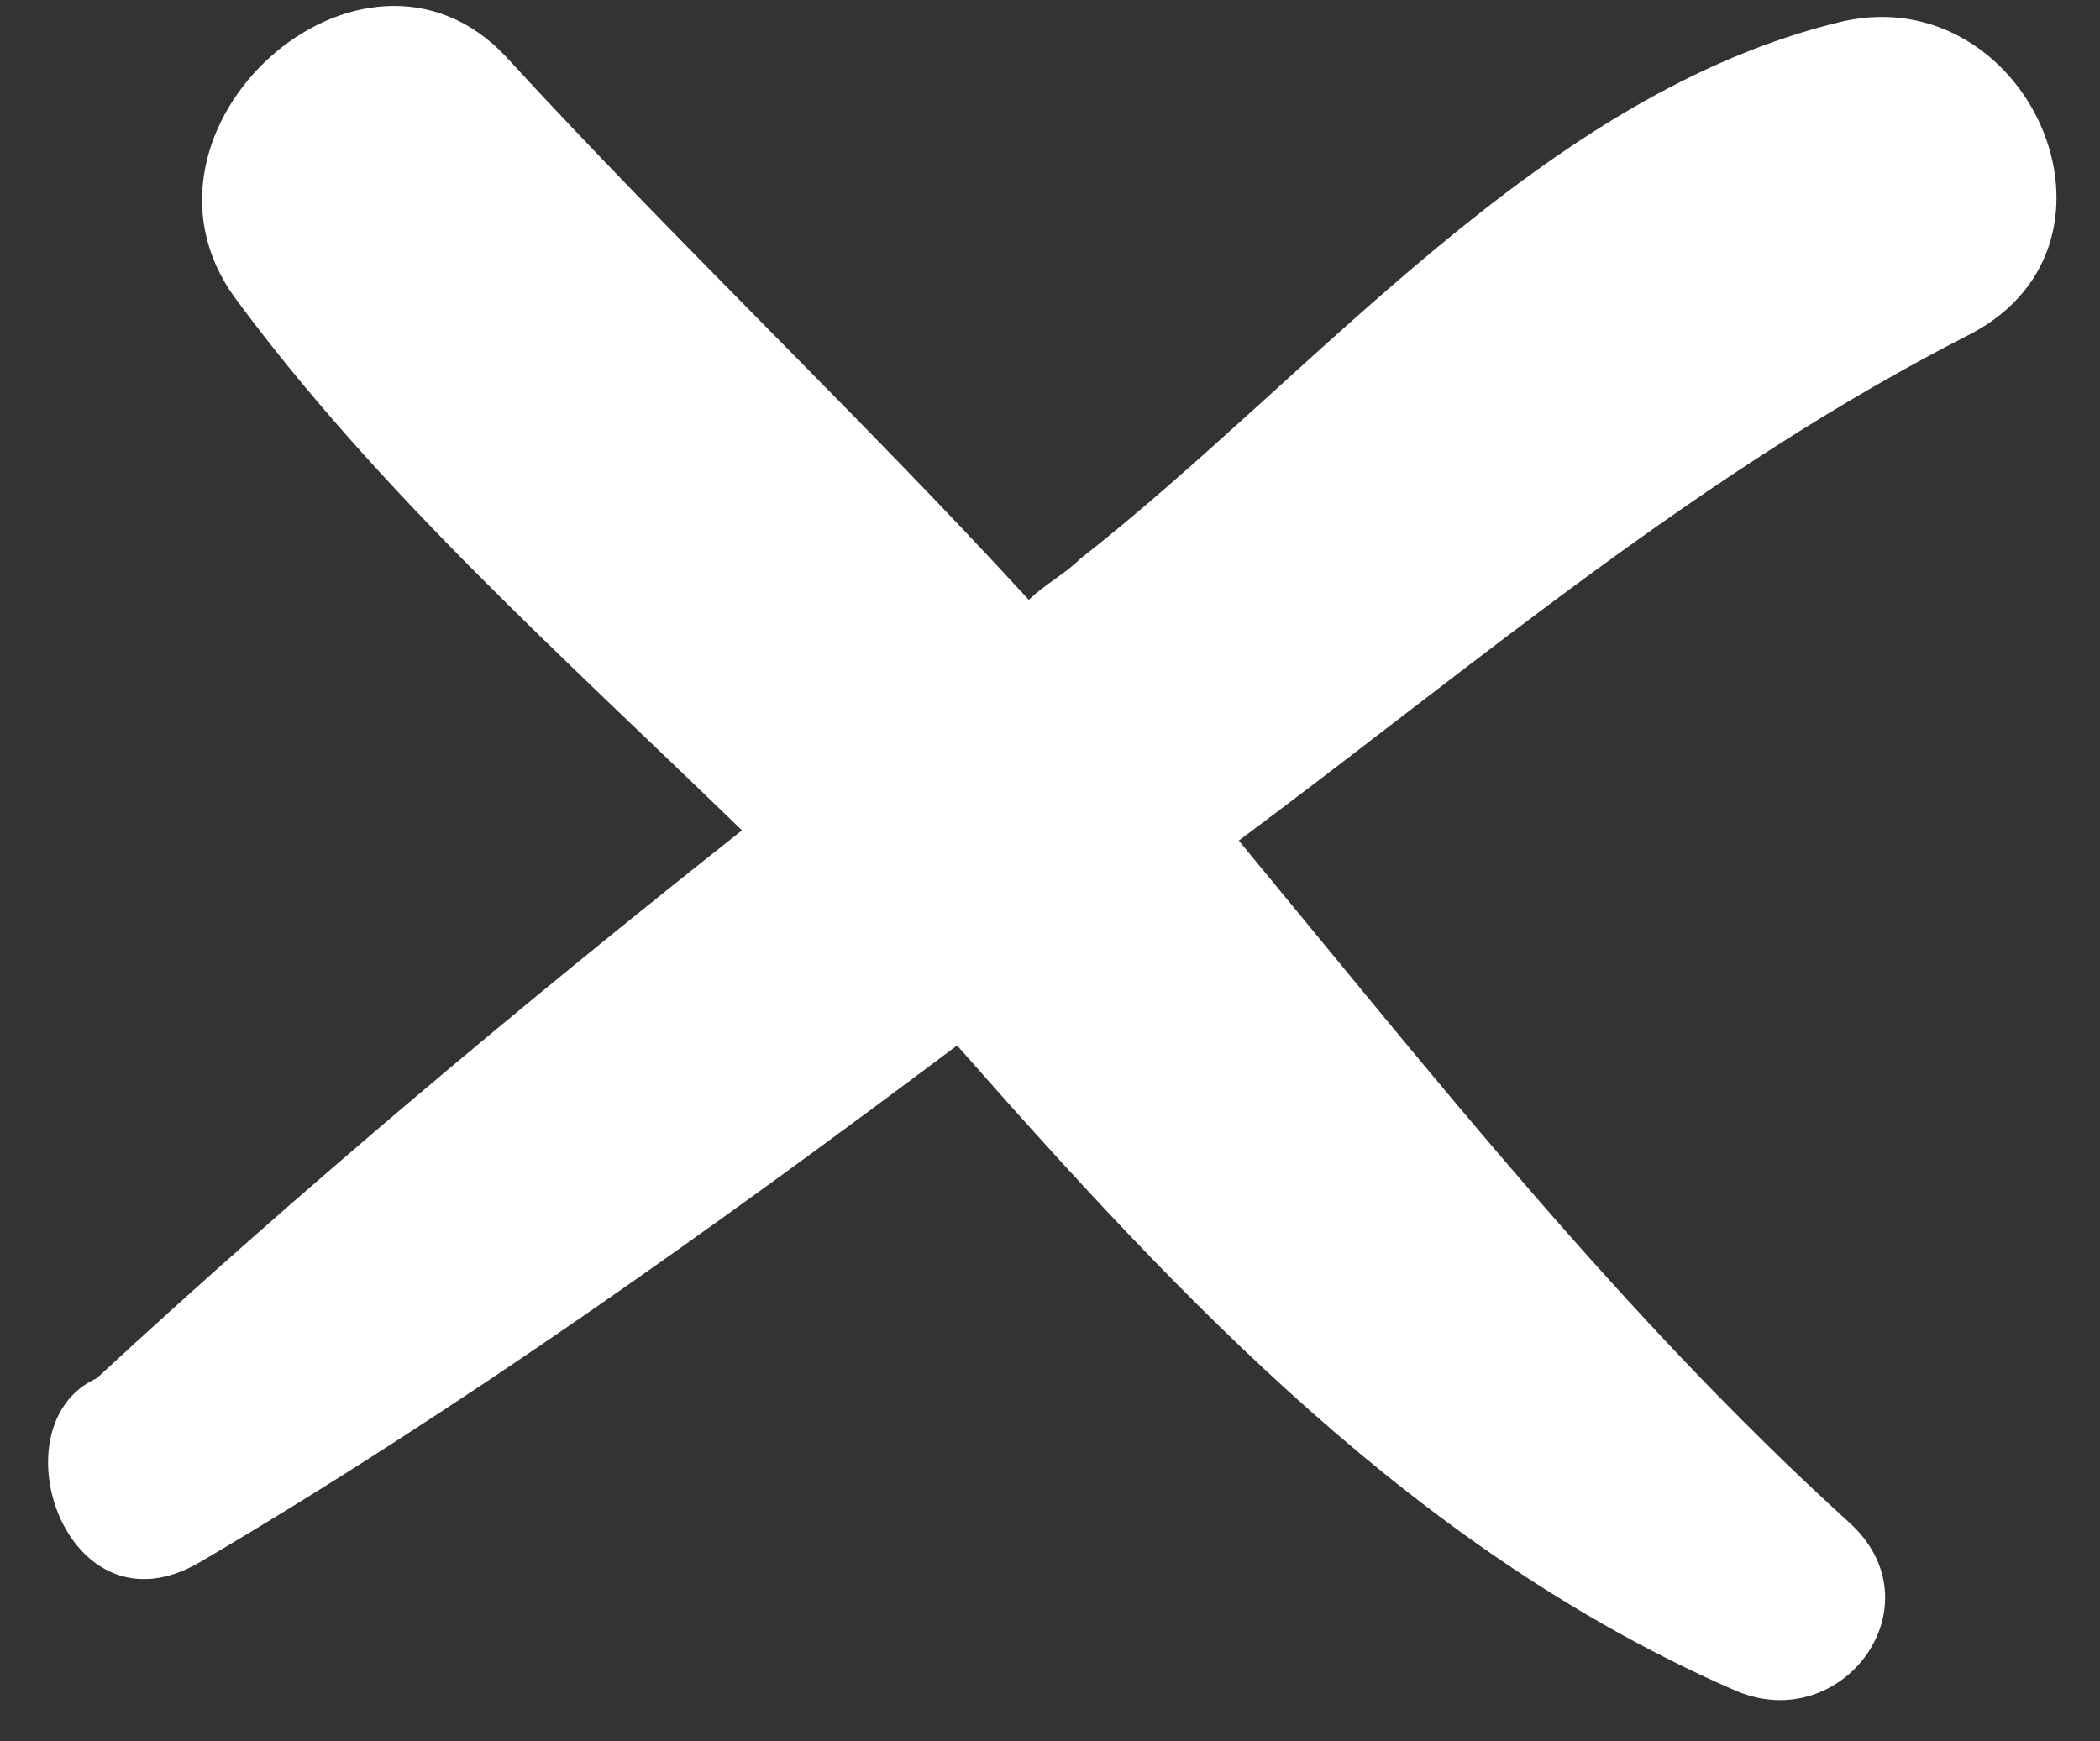 <svg width="41" height="34" viewBox="0 0 41 34" fill="none" xmlns="http://www.w3.org/2000/svg">
<rect x="0" y="0" width="41" height="34" fill="#333333" stroke="none"/>
<path d="M35.986 0.415C30.087 1.815 25.686 7.315 21.087 10.915C20.787 11.215 20.387 11.415 20.087 11.715C16.787 8.115 13.187 4.715 9.887 1.115C7.087 -1.885 2.187 2.515 4.587 5.815C7.387 9.615 10.986 12.815 14.486 16.215C10.187 19.615 5.887 23.215 1.887 26.915C-0.113 27.815 1.287 32.015 3.887 30.515C8.987 27.515 13.886 24.015 18.686 20.415C23.087 25.415 27.686 30.315 33.886 33.015C35.986 33.915 37.886 31.315 36.087 29.715C31.686 25.715 27.986 21.015 24.186 16.415C28.887 12.915 33.187 9.215 38.486 6.515C41.886 4.715 39.587 -0.385 35.986 0.415Z" fill="white"/>
</svg>
